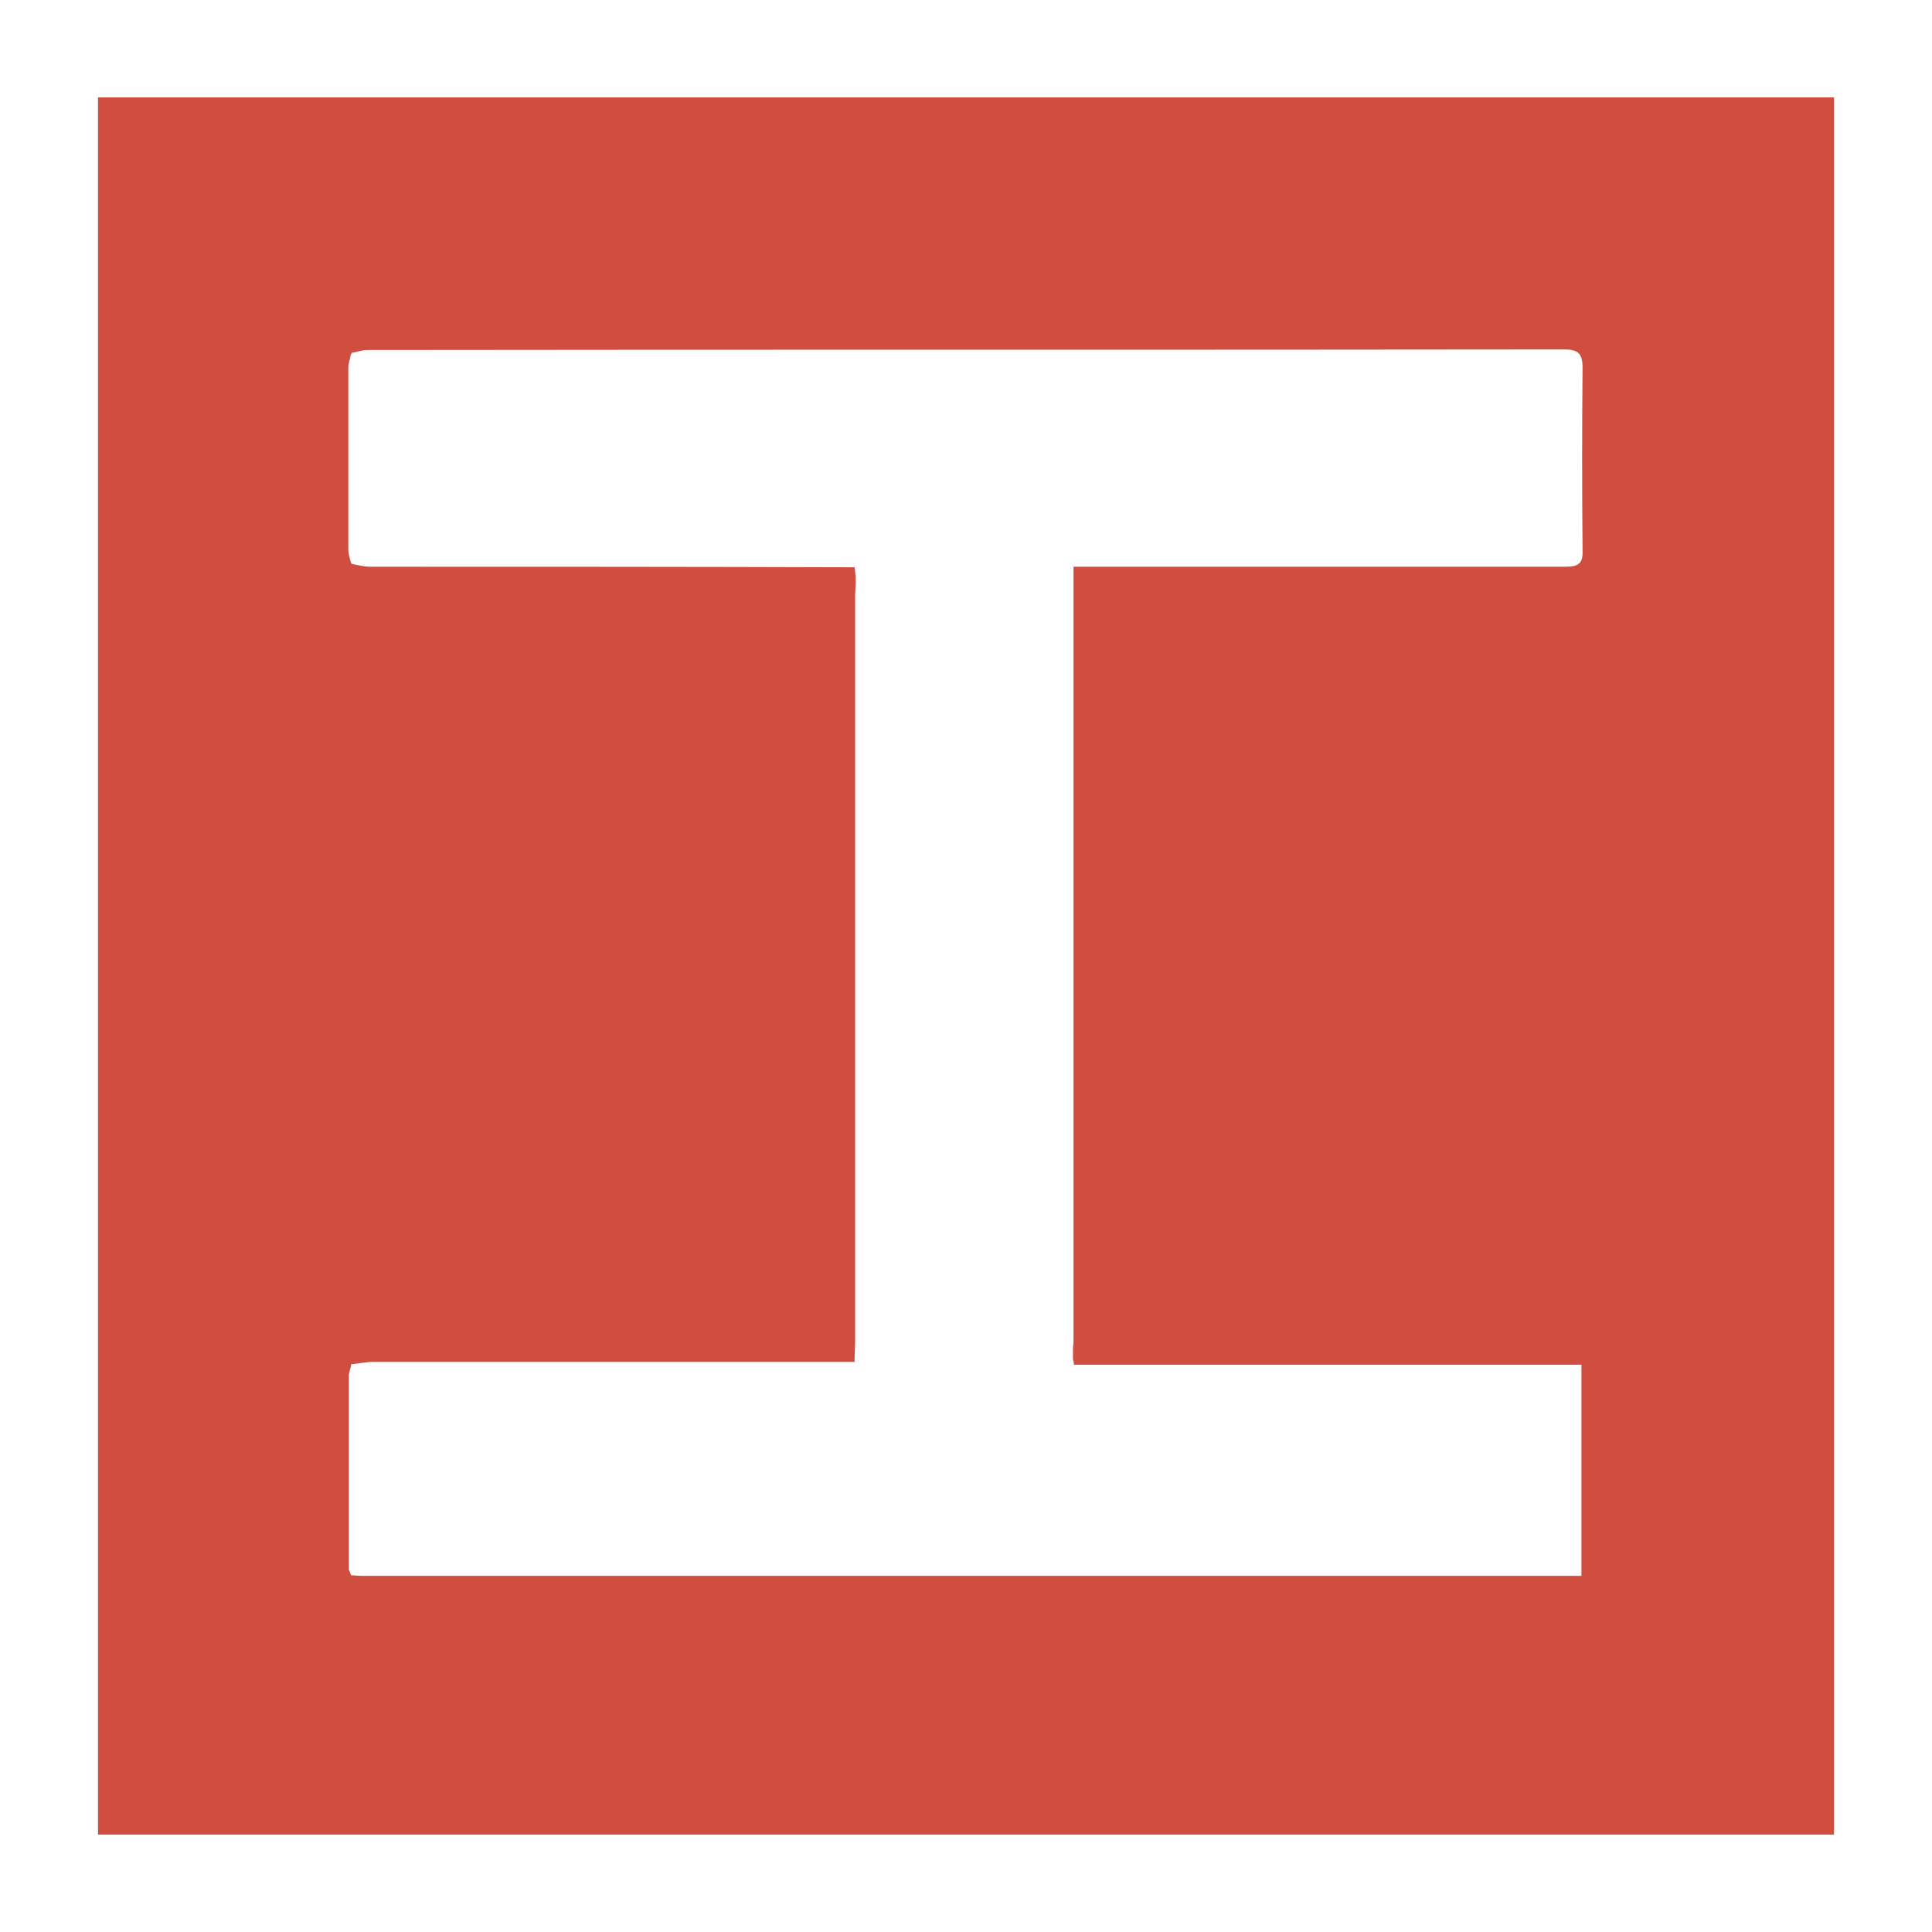<?xml version="1.0" encoding="utf-8"?>
<!-- Generator: Adobe Illustrator 22.0.1, SVG Export Plug-In . SVG Version: 6.00 Build 0)  -->
<svg version="1.1" id="Layer_1" xmlns="http://www.w3.org/2000/svg" xmlns:xlink="http://www.w3.org/1999/xlink" x="0px" y="0px"
	 viewBox="0 0 345 345" style="enable-background:new 0 0 345 345;" xml:space="preserve">
<style type="text/css">
	.st0{fill:#D04E40;}
	.st1{fill:#F1CFCB;}
</style>
<path class="st0" d="M17.5,327.6c0-103.4,0-206.8,0-310.2c103.3,0,206.7,0,310,0c0,103.6,0,206.8,0,310.2
	C224.1,327.6,120.8,327.6,17.5,327.6z M62.7,243.8c-0.1,0.5-0.3,1.1-0.4,1.6c0,11.6,0,23.3,0,34.9c0.1,0.3,0.3,0.7,0.4,1
	c0.6,0,1.2,0.1,1.9,0.1c71.9,0,143.8,0,215.7,0c0.7,0,1.4,0,2.1,0c0-12.7,0-25.1,0-37.7c-30.3,0-60.5,0-90.6,0
	c-0.1-0.4-0.1-0.7-0.2-1.1c0-0.5,0-1.1,0-1.6c0-0.5,0.1-1.1,0.1-1.6c0-46.1,0-92.1,0-138.2l0.1,0c29.3,0,58.6,0,87.8,0
	c2.4,0,3.1-0.7,3-3c-0.1-10.8-0.1-21.7,0-32.5c0-2.6-0.8-3.3-3.3-3.3c-71.3,0.1-142.6,0-213.8,0.1c-0.9,0-1.8,0.4-2.7,0.5
	c-0.1,0.2-0.1,0.3-0.2,0.5c-0.1,0.7-0.4,1.4-0.4,2.1c0,10.8,0,21.6,0,32.5c0,0.7,0.2,1.4,0.4,2.1c0,0.2,0.1,0.3,0.2,0.5
	c1.1,0.2,2.2,0.5,3.3,0.5c28.8,0,57.6,0,86.5,0.1c0.1,0.5,0.1,1,0.2,1.6c0,0.2,0,0.4,0,0.6c0,1.1-0.1,2.1-0.1,3.2
	c0,44.2,0,88.5,0,132.7c0,1.3-0.1,2.5-0.1,3.8c-28.7,0-57.4,0-86.1,0c-1.2,0-2.4,0.3-3.7,0.4C62.6,243.6,62.7,243.8,62.7,243.8z"/>
<path class="st0" d="M1032.4,567.8c-100,0-199.9,0-299.9,0c0-100,0-199.9,0-299.9c98.8,0,197.6,0,296.4,0c1.1,0,2.3,0,3.4,0
	c0.1,0.2,0.1,0.3,0.2,0.5c0,0.9-0.1,1.7-0.1,2.6c0,97.9,0,195.7,0,293.6c0,0.9,0,1.7,0.1,2.6
	C1032.4,567.5,1032.4,567.6,1032.4,567.8z M988.7,487.3c-0.2-0.1-0.3-0.3-0.5-0.4c-0.5,0-1,0-1.5,0c-0.8,0-1.5-0.1-2.3-0.1
	c-55.5,0-110.9,0-166.4,0c-0.8,0-1.5,0.1-2.3,0.1c-0.5,0-1,0-1.5,0c-0.3-0.1-0.7-0.1-1-0.2c0-16.6,0-33.1,0-49.8
	c6.8,0,13.3,0,19.8,0c39.5,0,78.9,0,118.4,0c0.2-0.8,0.6-1.6,0.6-2.4c0-10.8,0-21.7,0-32.5c0-0.8-0.3-1.6-0.5-2.4l0,0
	c-1.2-0.2-2.3-0.5-3.5-0.5c-44.9,0-89.8,0-134.7,0c0-16.6,0-33.2,0-49.9c1.3,0,2.3,0,3.3,0c40.1,0,80.2,0,120.2,0
	c17.3,0,34.6,0,51.9,0c0.2-0.8,0.6-1.6,0.6-2.4c0-10.6,0-21.3,0-31.9c0-0.8-0.4-1.6-0.6-2.4c-1,0-1.9,0-2.9,0
	c-49.9,0-99.7,0-149.6,0c-1.1,0-2.2-0.1-3.4-0.1c-0.9-0.1-1.9-0.4-2.8-0.4c-16.5,0-33.1,0-49.6,0c-0.9,0-1.9,0.2-2.8,0.4
	c-0.3,0.1-0.7,0.1-1,0.2c-0.1,0.5-0.3,1-0.4,1.5c0,0.3,0,0.7,0,1c0,0.8-0.1,1.5-0.1,2.3c0,41.9,0,83.7,0,125.6
	c0,0.7,0.1,1.4,0.1,2.1c0,0.4-0.1,0.9-0.1,1.3c0,25.4,0,50.7,0,76.1c0,0.5,0.1,1,0.2,1.6c4.5,0,8.8,0,13.1,0
	c13.2,0,26.5,0.1,39.7,0.1c0.9,0.1,1.9,0.4,2.8,0.4c51.3,0,102.5,0,153.8,0c1,0,2-0.3,3-0.5c0,0,0,0,0,0c0.2-0.8,0.5-1.6,0.5-2.5
	c0-10.5,0-21,0-31.4c0-0.8-0.3-1.7-0.4-2.5L988.7,487.3z"/>
<path class="st0" d="M-139.5,811.5c-100,0-200,0-300,0c0-99.9,0-199.9,0-299.8c100.2,0,200,0,300,0
	C-139.5,611.7-139.5,711.6-139.5,811.5z M-408.9,656.5c0,3.7,0,7.4,0,11c0.8,6.1,1.1,12.3,2.4,18.3c5.1,24.1,16.4,44.9,34.4,61.8
	c23.9,22.5,52.3,34,85.3,33.1c7-0.2,14.1-0.8,21-2.2c27.4-5.6,50.2-19.2,68.1-40.7c17.7-21.2,26.8-45.8,27.6-73.5
	c0.2-5.1-0.1-10.3-0.6-15.5c-1.5-14.5-5.2-28.4-12.2-41.2c-21.7-40.2-55.3-62.3-101-65.4c-7.9-0.5-16.1,0-23.9,1.2
	c-27.2,4.2-50.5,16.5-69.2,36.7c-19.5,21.1-30.2,46-31.8,74.8c-0.1,0.1-0.2,0.1-0.2,0.2c0,0.1,0.1,0.3,0.1,0.4
	C-408.9,655.9-408.9,656.2-408.9,656.5z"/>
<path class="st1" d="M-295.1,667.7c0,0,0.1,0.1,0.1,0.1c0,0,0,0.1,0,0.1C-295,667.9-295.1,667.8-295.1,667.7z"/>
<path class="st0" d="M812.8-111.2c100,0,199.9,0,300,0c0,100,0,200,0,300.1c-99.9,0-199.9,0-300,0C812.8,88.9,812.8-11,812.8-111.2z
	 M884.4-67.5c-8.9,0-17.8,0-26.7,0c-0.6,0-1.2,0.3-1.9,0.5l-0.1,0c-0.2,1-0.5,2-0.5,3c0,68.5,0,137.1,0,205.6c0,1.1,0.4,2.1,0.6,3.2
	c36.5,0,73,0.1,109.5,0c5.8,0,11.7-0.5,17.5-1.6c10.8-2.1,21.3-5.4,30.9-10.8c35.9-20.1,54.8-50.6,55.8-91.9
	c0.2-6.9-1.1-13.9-2-20.8C1066.4,9.5,1062.9,0,1058-9c-19.6-36-49.9-55.3-90.8-58.2c-1-0.1-2-0.4-3-0.4c-25.1,0-50.1,0-75.2,0
	c-1,0-2,0.2-3.1,0.4c-0.3,0-0.6,0-1,0C884.8-67.3,884.6-67.4,884.4-67.5z"/>
<path class="st0" d="M-282.2,739.8c-47.5,0.4-81.7-30.4-85.5-70.8c-2.2-24,5.3-45,22.1-62.2c14.3-14.8,32-22.7,52.6-23.4
	c47.3-1.6,78.3,35.1,81.2,70.5c1.9,22.9-4.4,43.1-19.7,60.1C-246.8,730.9-266.3,739.3-282.2,739.8z"/>
<path class="st0" d="M965.7-30.2c31.4,0.5,59.9,23.7,65.9,56.1c7.6,40.9-20.1,75.2-57.3,80.9c-3.9,0.6-7.9,0.9-11.8,0.9
	c-22.3,0.1-44.6,0-66.9,0c-1,0-1.9-0.1-2.9-0.1c0-1.1,0-2.3,0-3.4c0-44.8,0-89.7,0-134.5l0-0.1c18.9,0,37.8,0,56.7,0
	C954.9-30.2,960.3-30.2,965.7-30.2z"/>
</svg>
